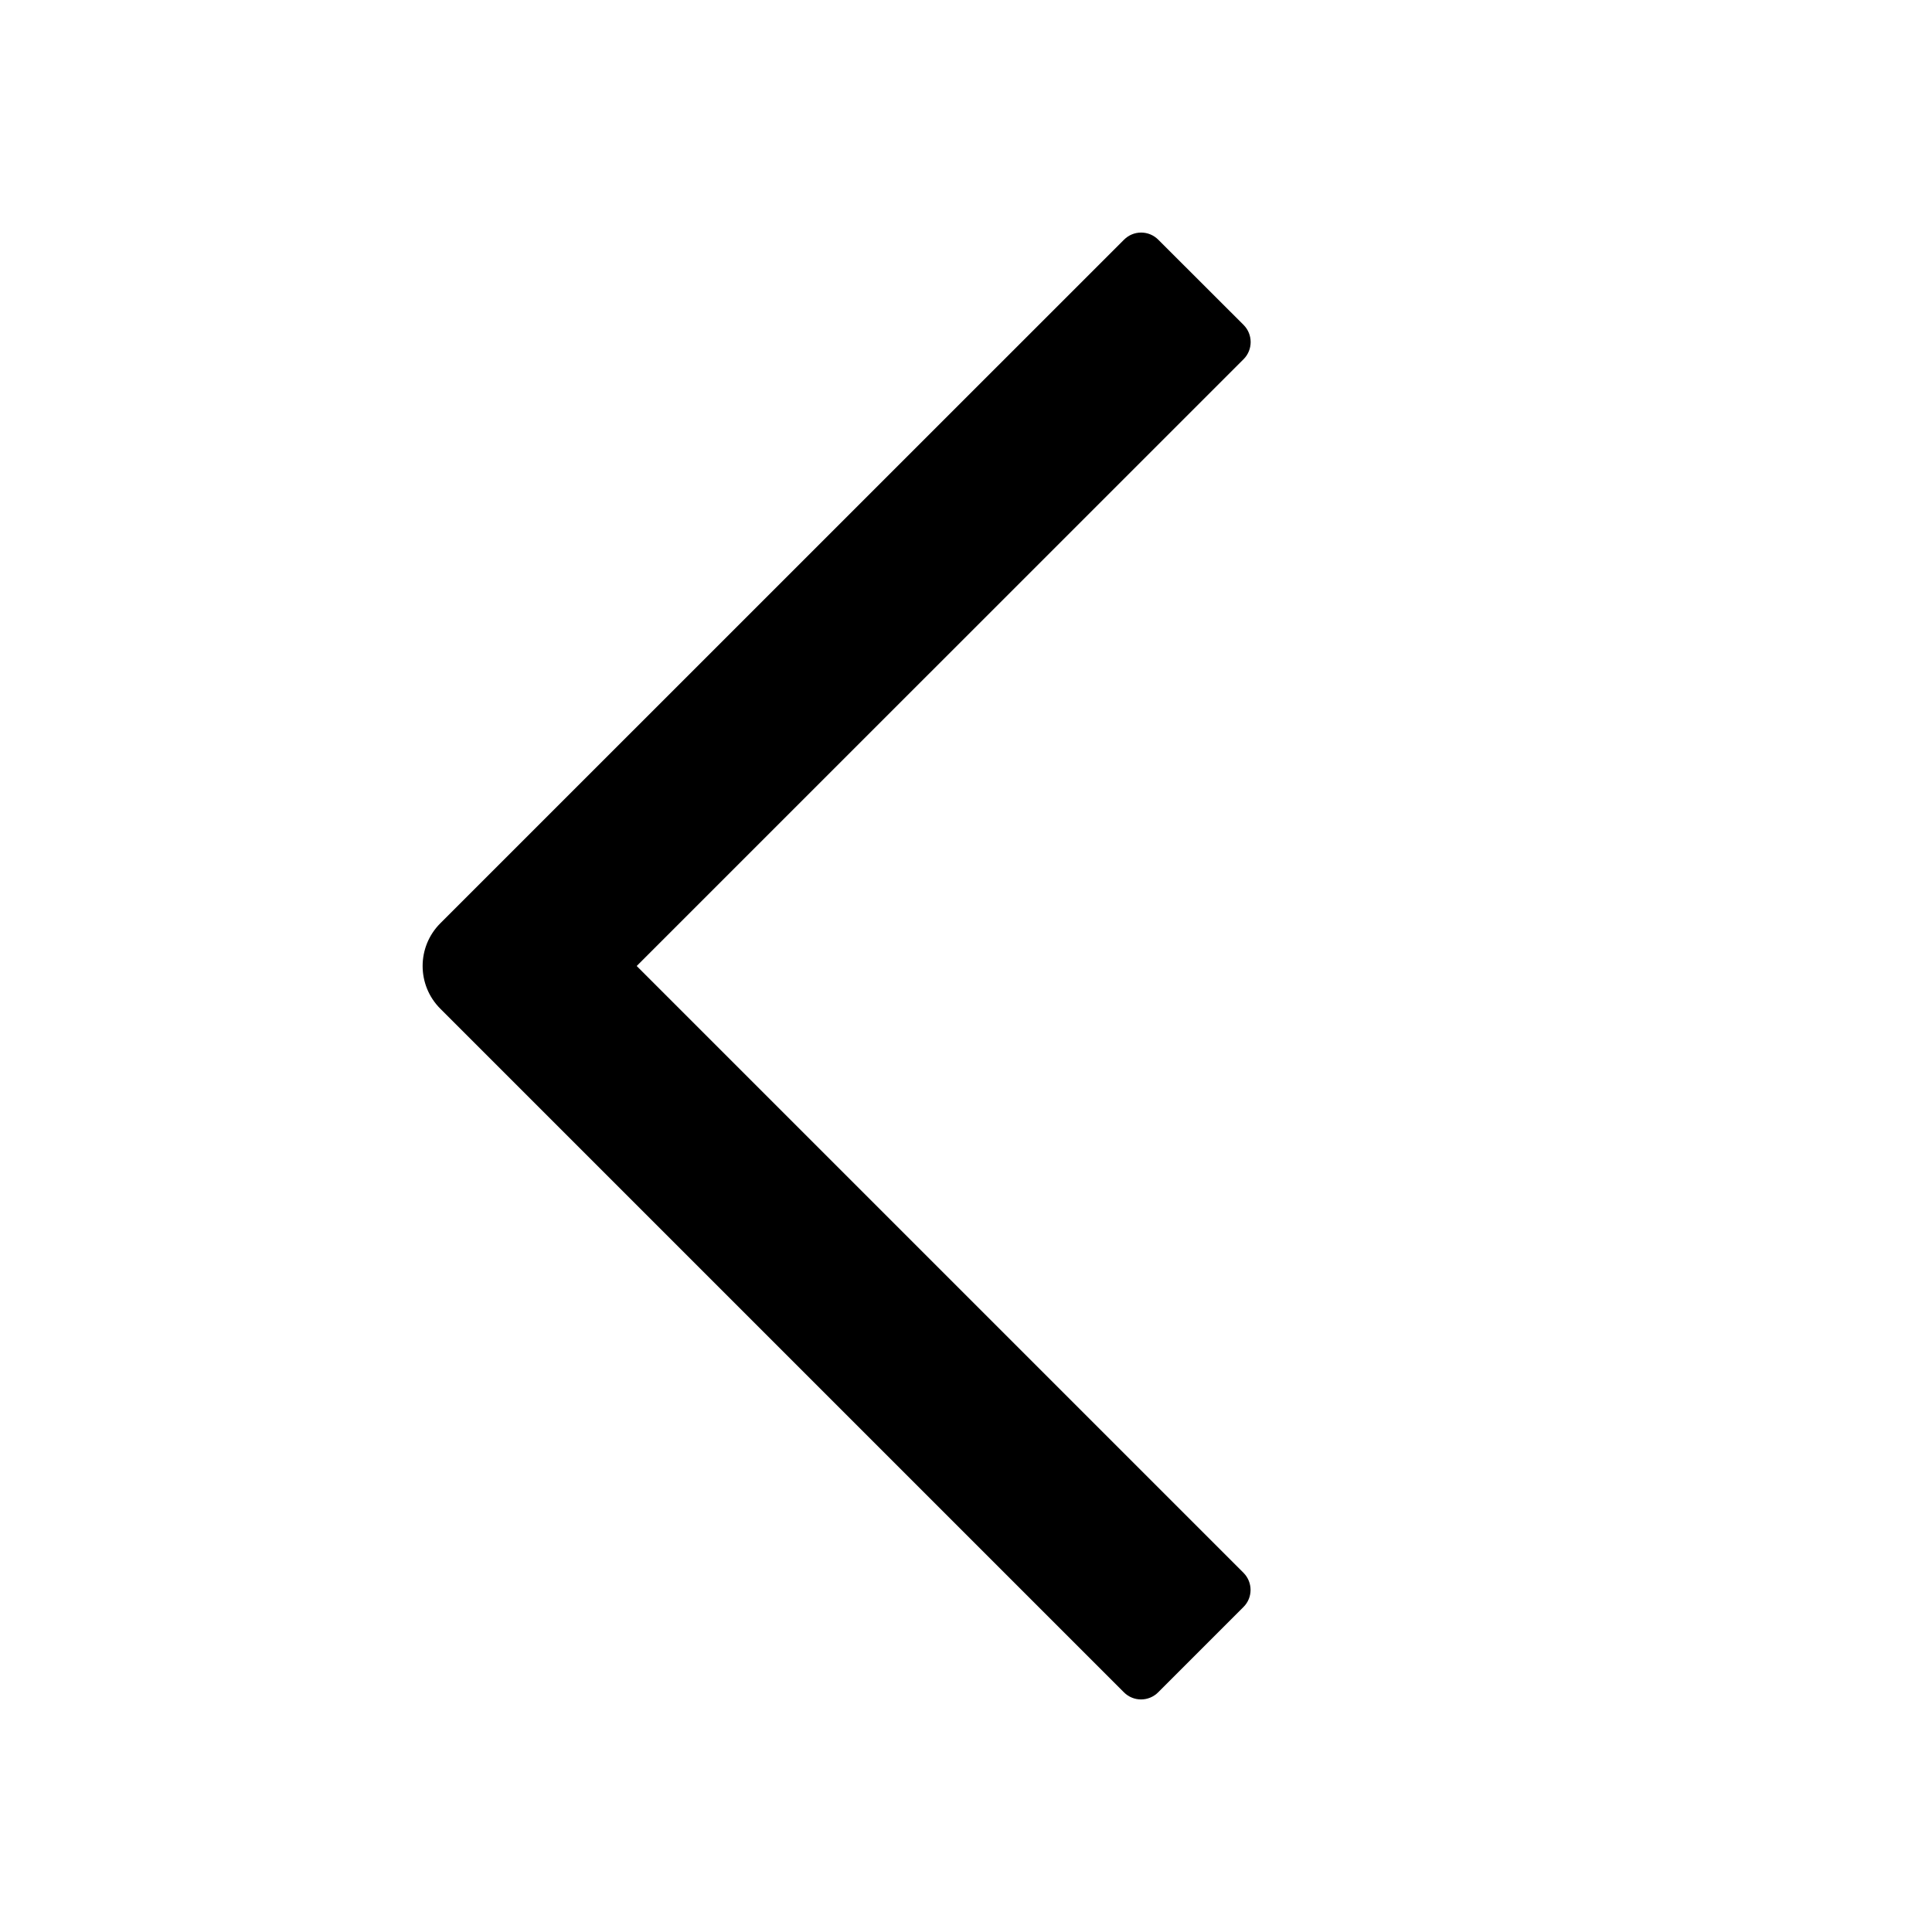 <svg xmlns="http://www.w3.org/2000/svg" width="20" height="20" viewBox="0 0 20 20" fill="currentColor">
  <path d="M6.591 10L12.873 16.282C12.97 16.38 12.97 16.538 12.873 16.635L11.989 17.519C11.891 17.617 11.733 17.617 11.635 17.519L4.558 10.442C4.314 10.198 4.314 9.802 4.558 9.558L11.636 2.481C11.734 2.383 11.892 2.383 11.99 2.481L12.874 3.364C12.971 3.462 12.971 3.62 12.874 3.718L6.591 10Z" />
</svg>
